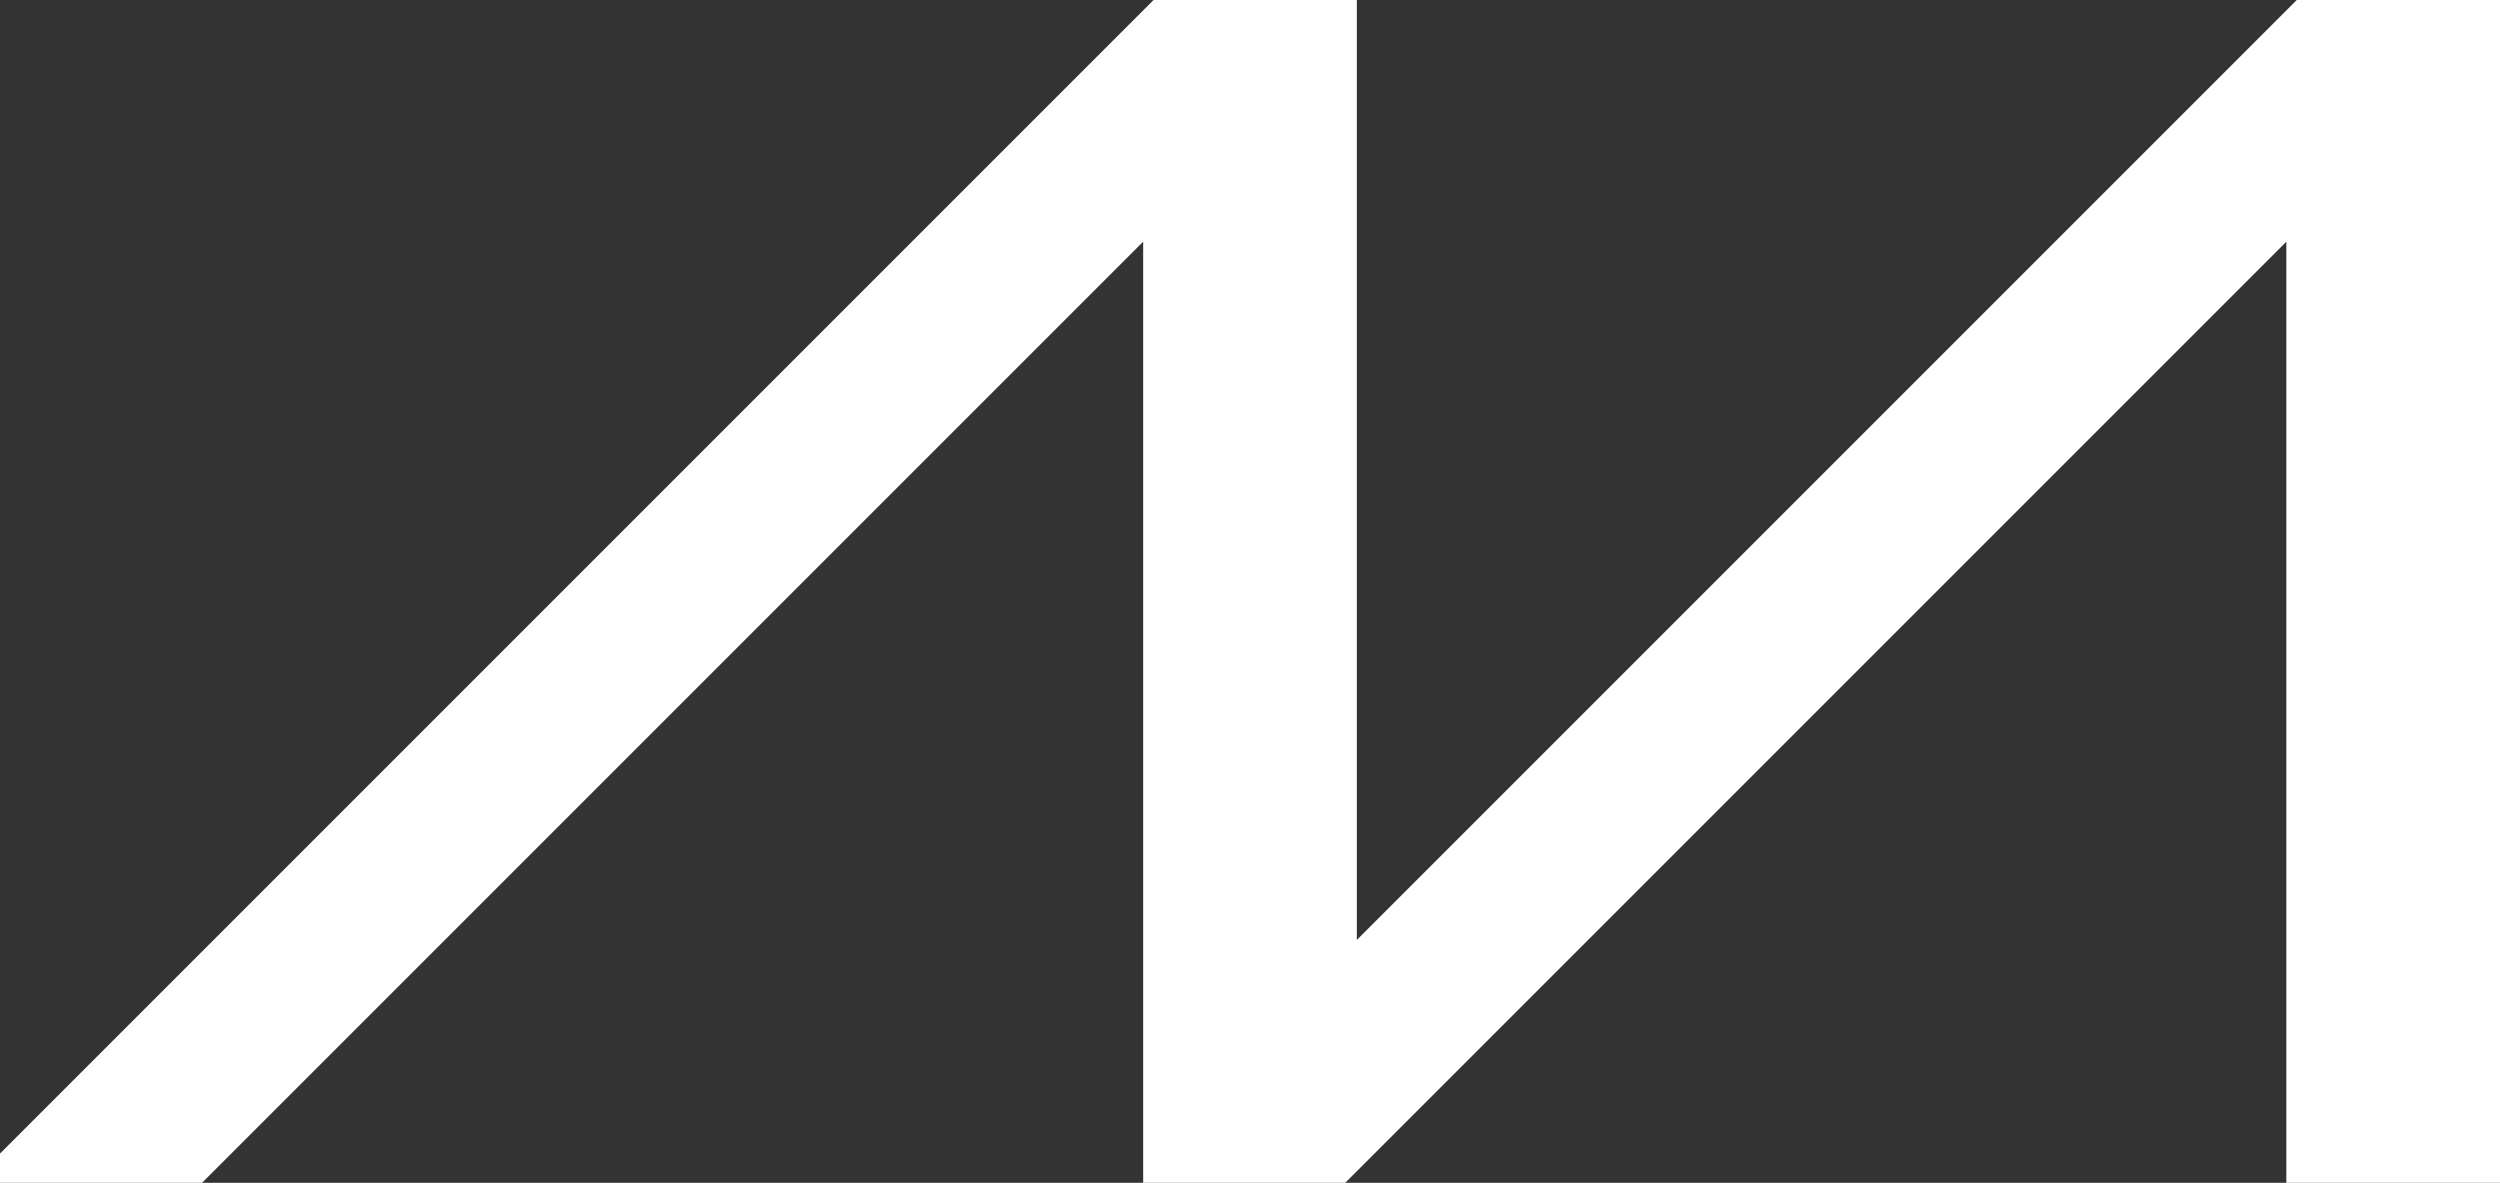<?xml version="1.0" encoding="UTF-8"?>
<svg id="Capa_2" data-name="Capa 2" xmlns="http://www.w3.org/2000/svg" viewBox="0 0 63.07 29.84">
  <rect x="0" y="0" width="63.07" height="29.84" fill="#333333" stroke="none"/>
  <defs>
    <style>
      .cls-1 {
        fill: #ffffff;
        stroke: #ffffff;
        stroke-miterlimit: 10;
      }
    </style>
  </defs>
  <g id="Capa_1-2" data-name="Capa 1">
    <polygon class="cls-1" points="58.18 .5 58.15 .5 33.73 24.92 33.73 .5 29.34 .5 29.31 .5 .5 29.31 .5 29.34 4.89 29.34 29.34 4.89 29.34 29.31 29.34 29.34 33.73 29.34 58.18 4.89 58.18 29.34 62.57 29.34 62.57 .5 58.18 .5"/>
  </g>
</svg>